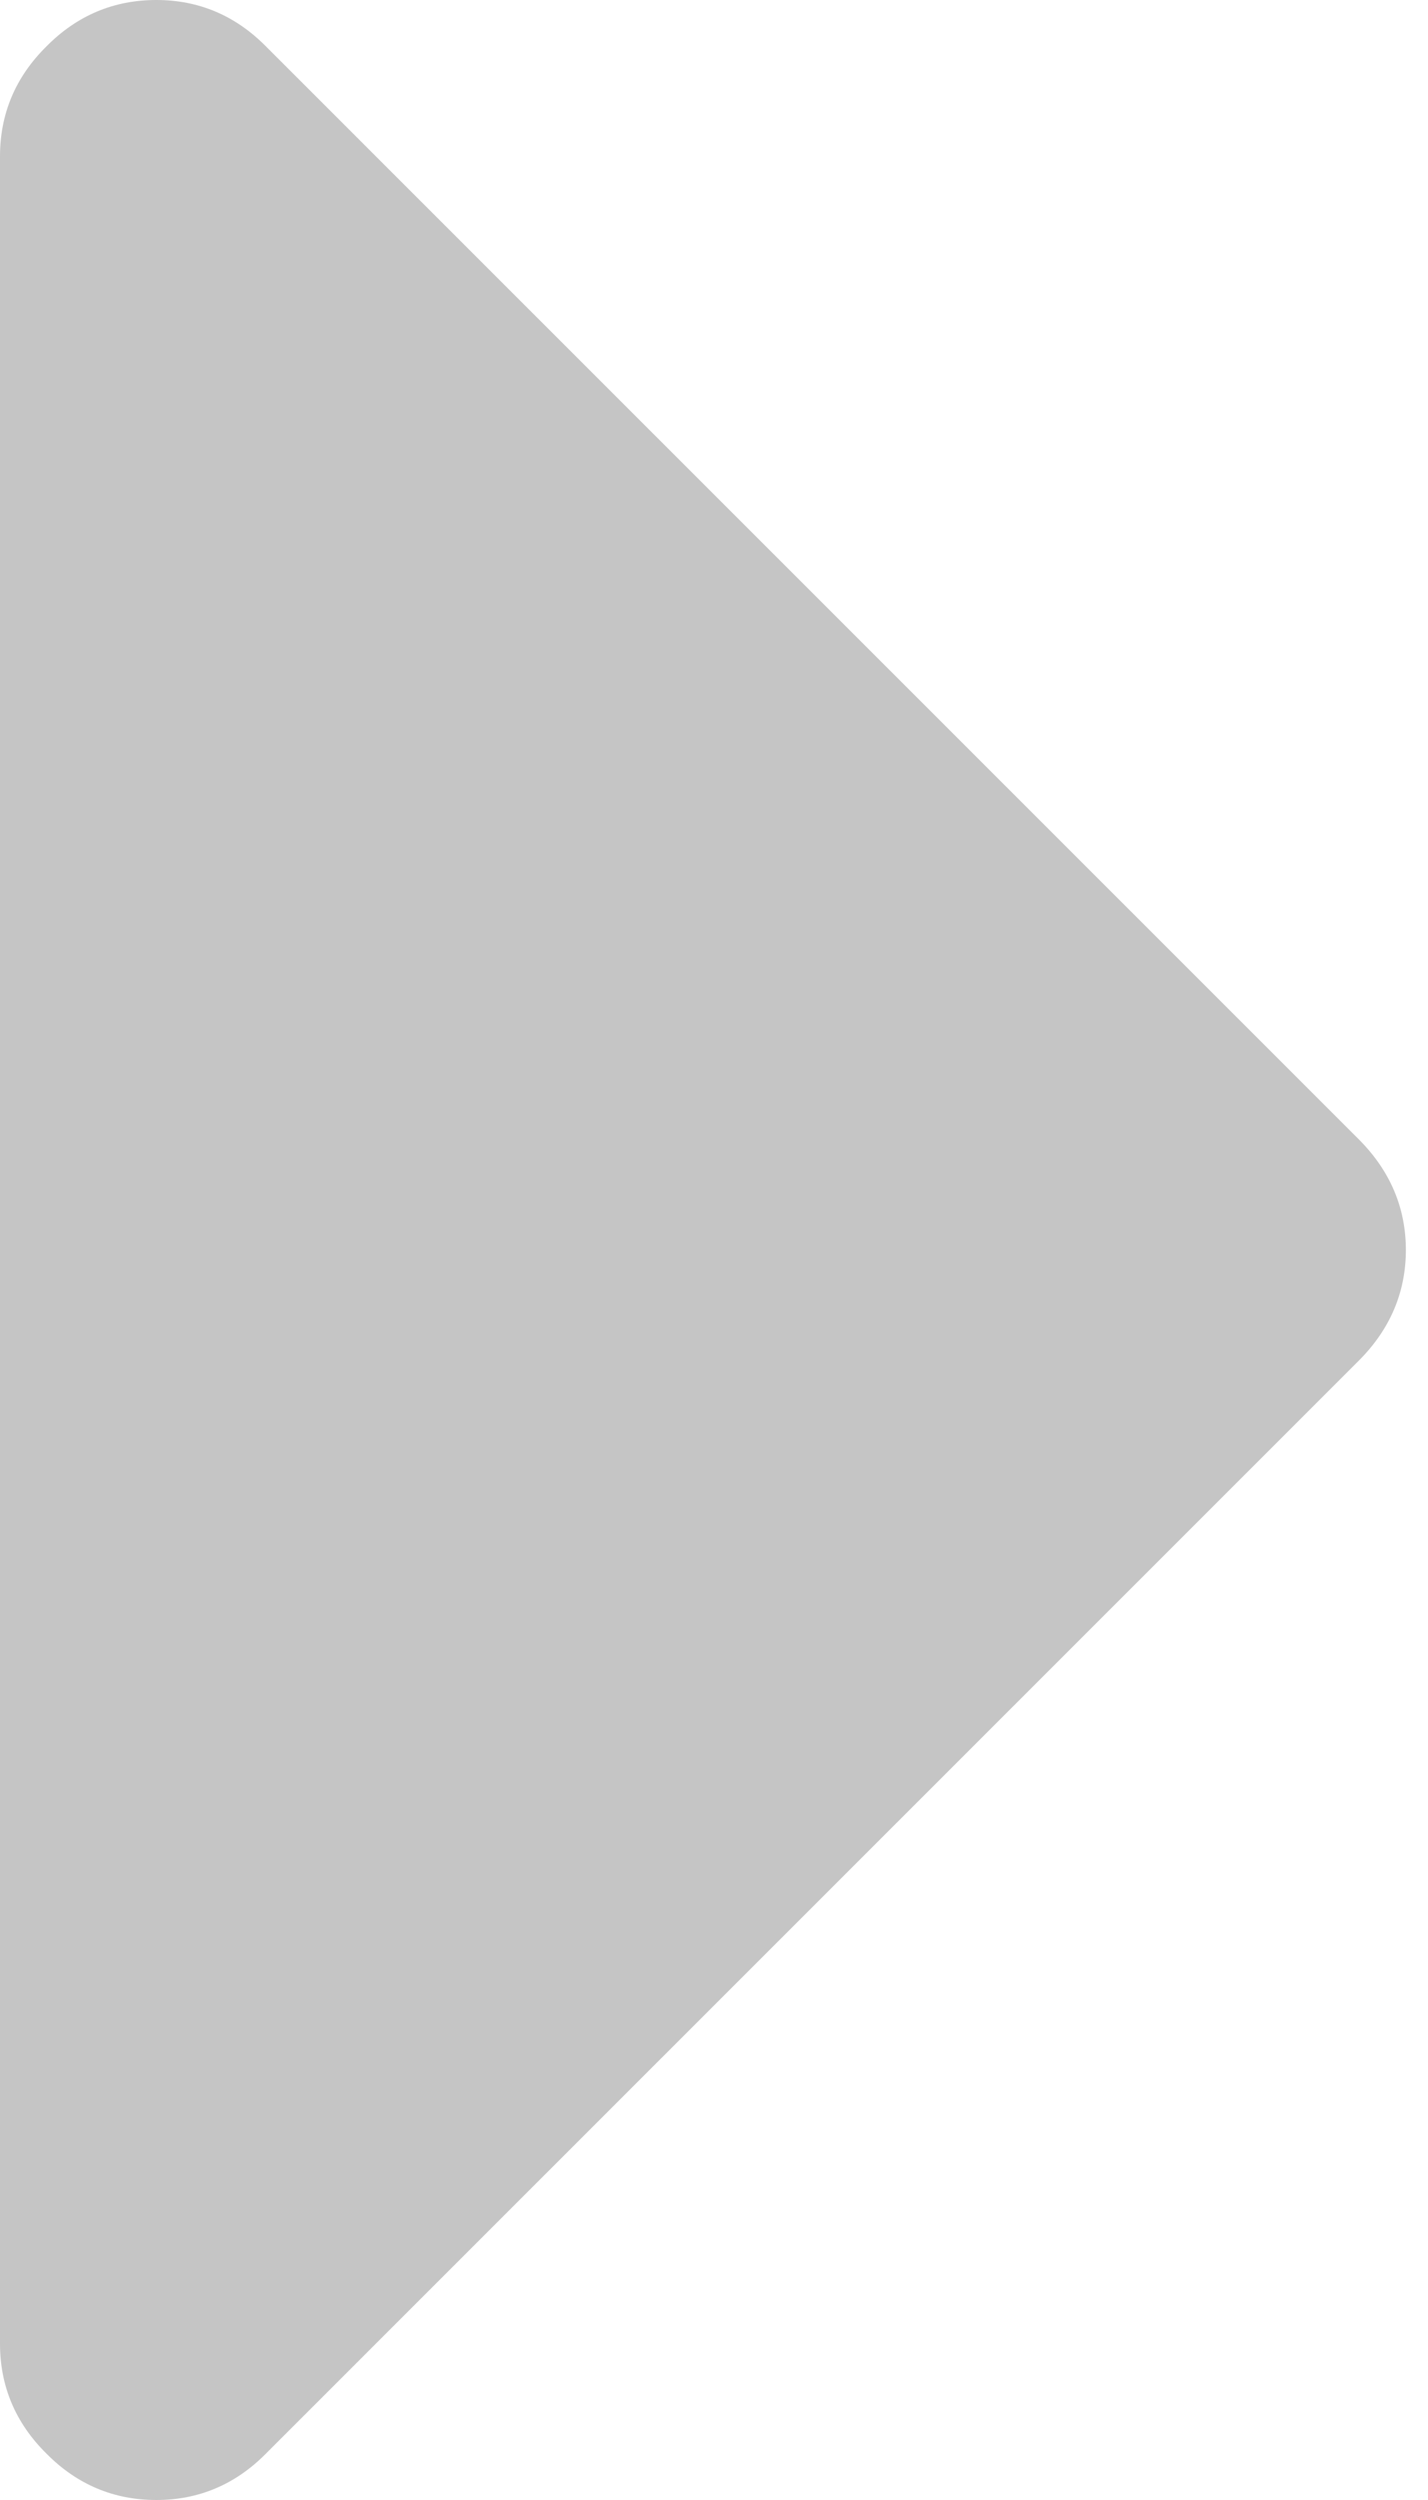 <svg width="4" height="7" viewBox="0 0 4 7" fill="none" xmlns="http://www.w3.org/2000/svg">
<path d="M0.438 7C0.319 7 0.216 6.957 0.13 6.87C0.043 6.784 0 6.681 0 6.562L0 0.438C0 0.319 0.043 0.216 0.13 0.13C0.216 0.043 0.319 0 0.438 0C0.556 0 0.659 0.043 0.745 0.13L3.808 3.192C3.894 3.279 3.938 3.382 3.938 3.5C3.938 3.618 3.894 3.721 3.808 3.808L0.745 6.87C0.659 6.957 0.556 7 0.438 7Z" fill="#C5C5C5"/>
</svg>

